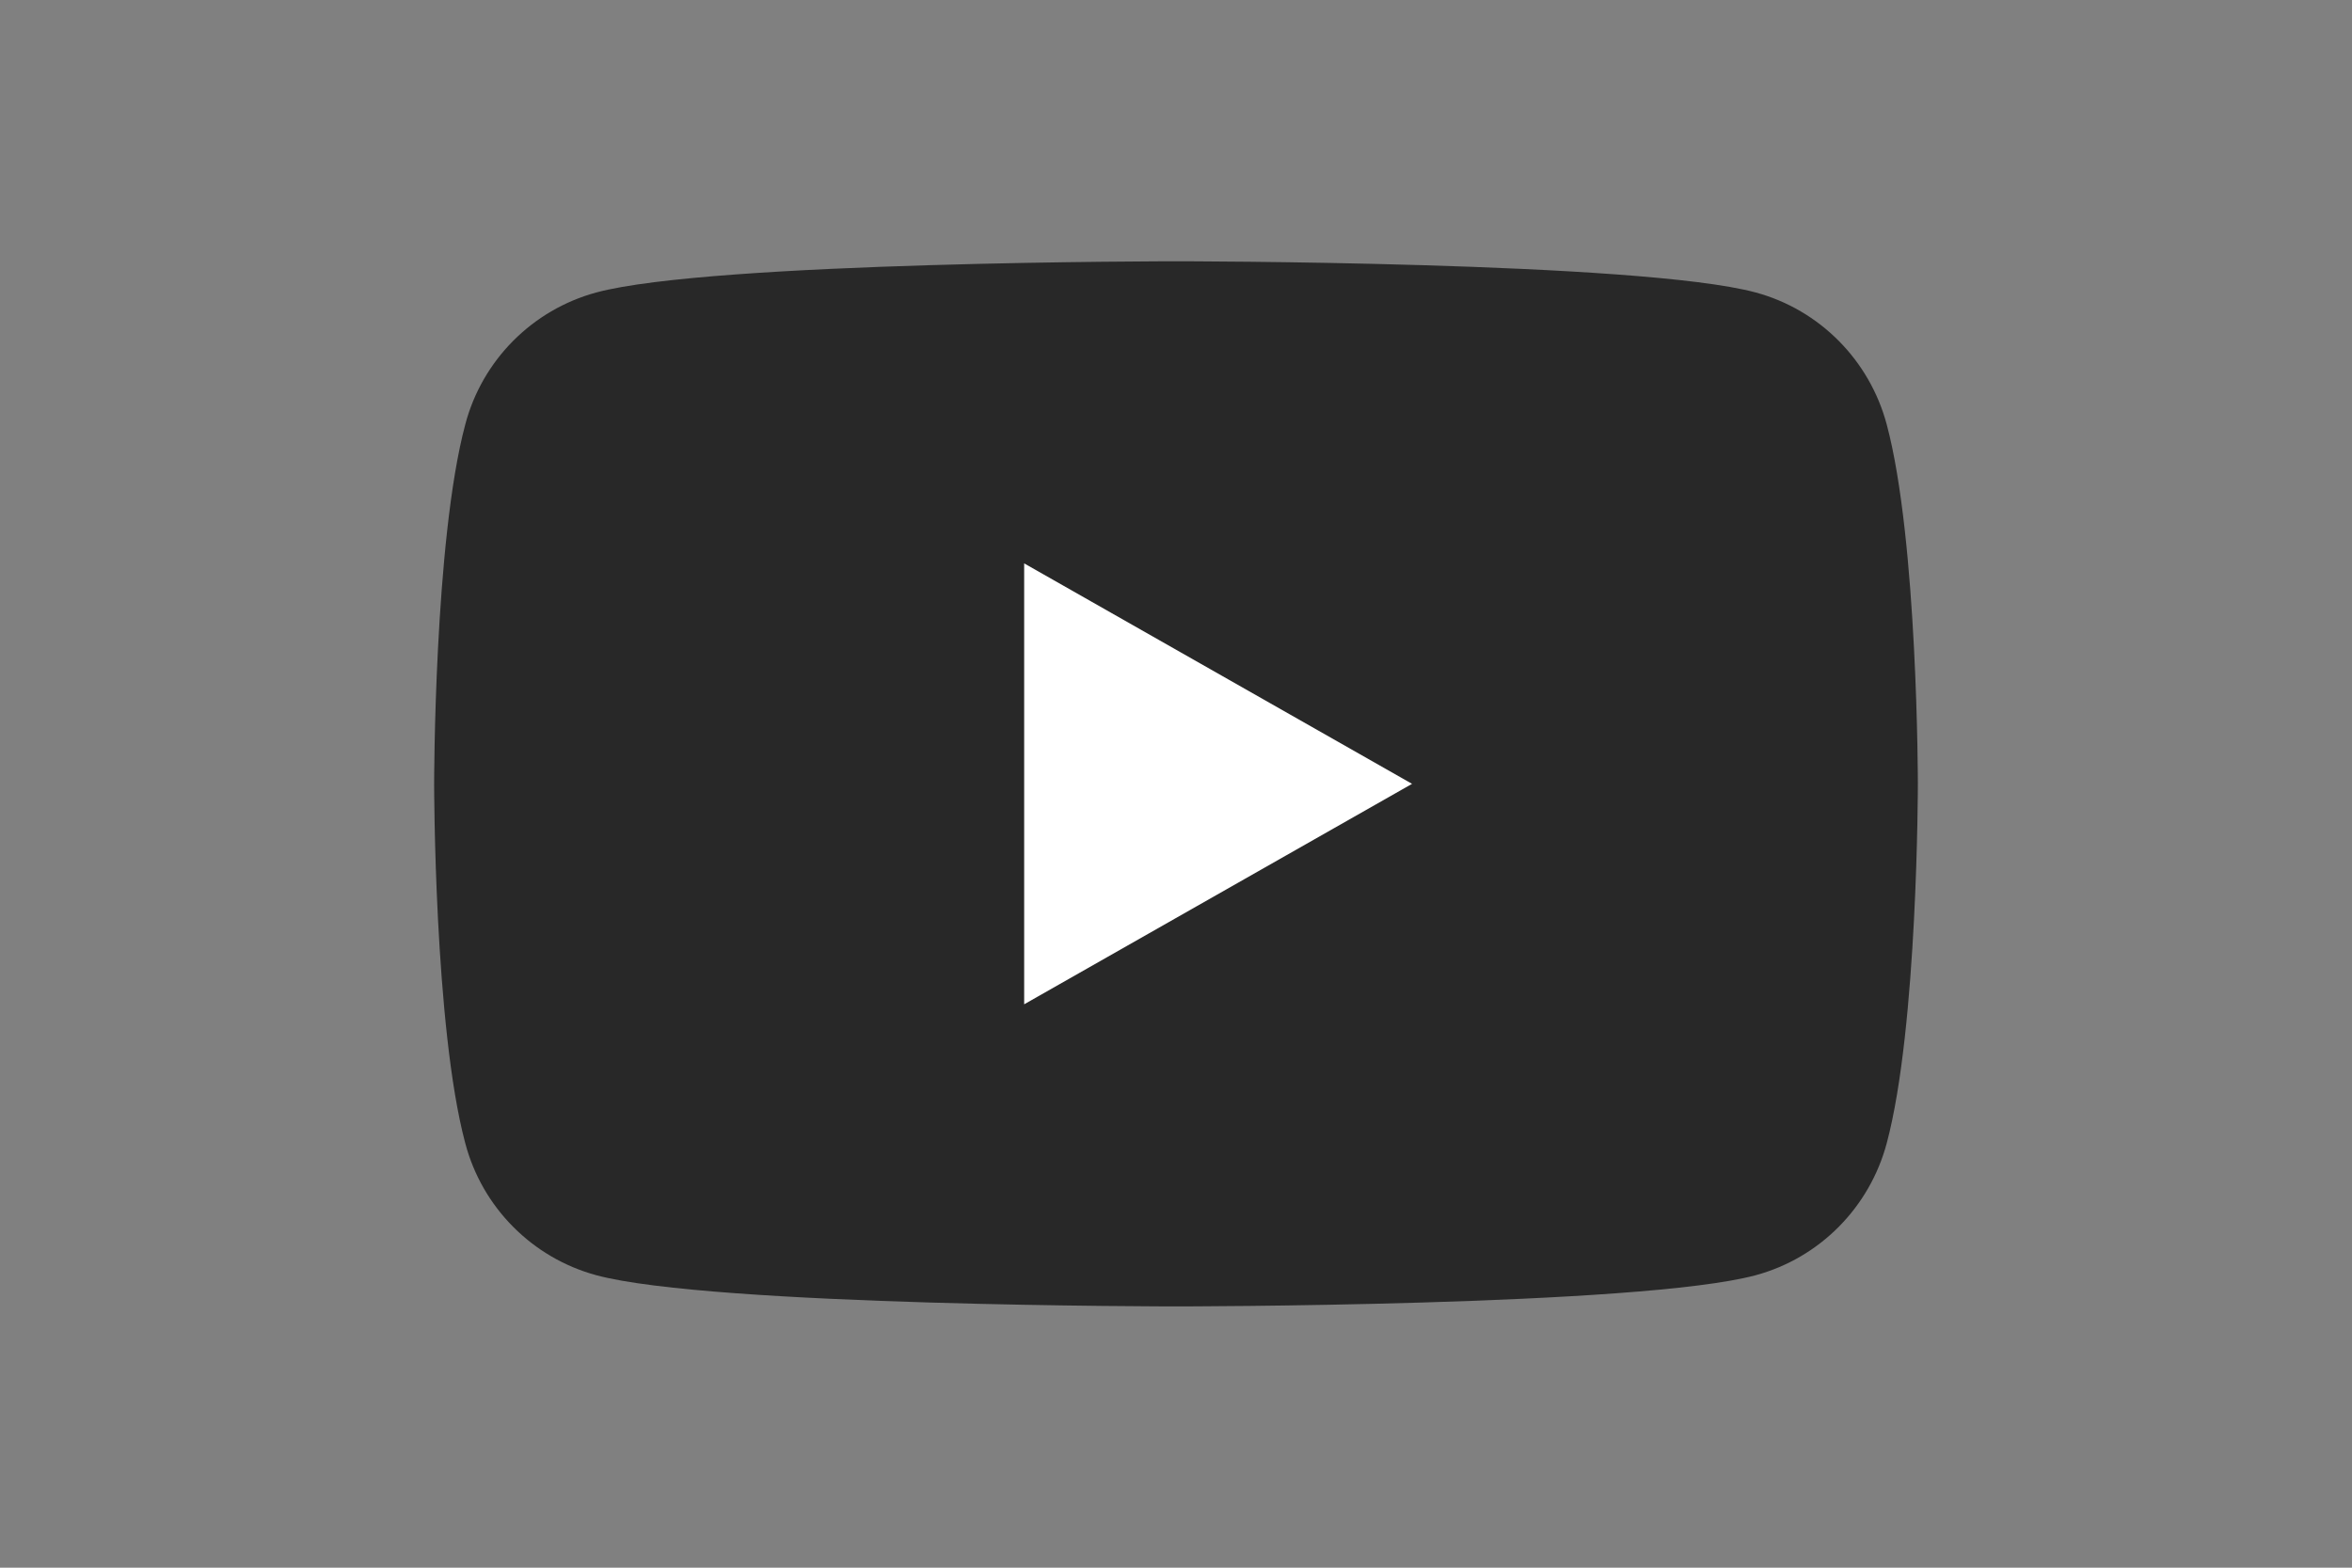 <?xml version="1.0" encoding="UTF-8"?>
<svg xmlns="http://www.w3.org/2000/svg" xmlns:xlink="http://www.w3.org/1999/xlink" width="36px" height="24px" viewBox="0 0 36 24" version="1.1">
<rect x="0" y="0" width="36" height="24" fill="#808080" stroke="none"/>
<g id="surface1">
<path style=" stroke:none;fill-rule:nonzero;fill:rgb(15.686%,15.686%,15.686%);fill-opacity:1;" d="M 28.879 6.5 C 28.617 5.516 27.852 4.742 26.871 4.477 C 25.102 4 18 4 18 4 C 18 4 10.898 4 9.129 4.477 C 8.148 4.742 7.379 5.516 7.121 6.5 C 6.645 8.281 6.645 12 6.645 12 C 6.645 12 6.645 15.719 7.121 17.5 C 7.379 18.484 8.148 19.258 9.129 19.523 C 10.898 20 18 20 18 20 C 18 20 25.102 20 26.871 19.523 C 27.852 19.258 28.617 18.484 28.879 17.5 C 29.355 15.719 29.355 12 29.355 12 C 29.355 12 29.355 8.281 28.879 6.5 "/>
<path style=" stroke:none;fill-rule:nonzero;fill:#fff;fill-opacity:1;" d="M 15.676 15.375 L 21.613 12 L 15.676 8.625 Z M 15.676 15.375 "/>
</g>
</svg>
